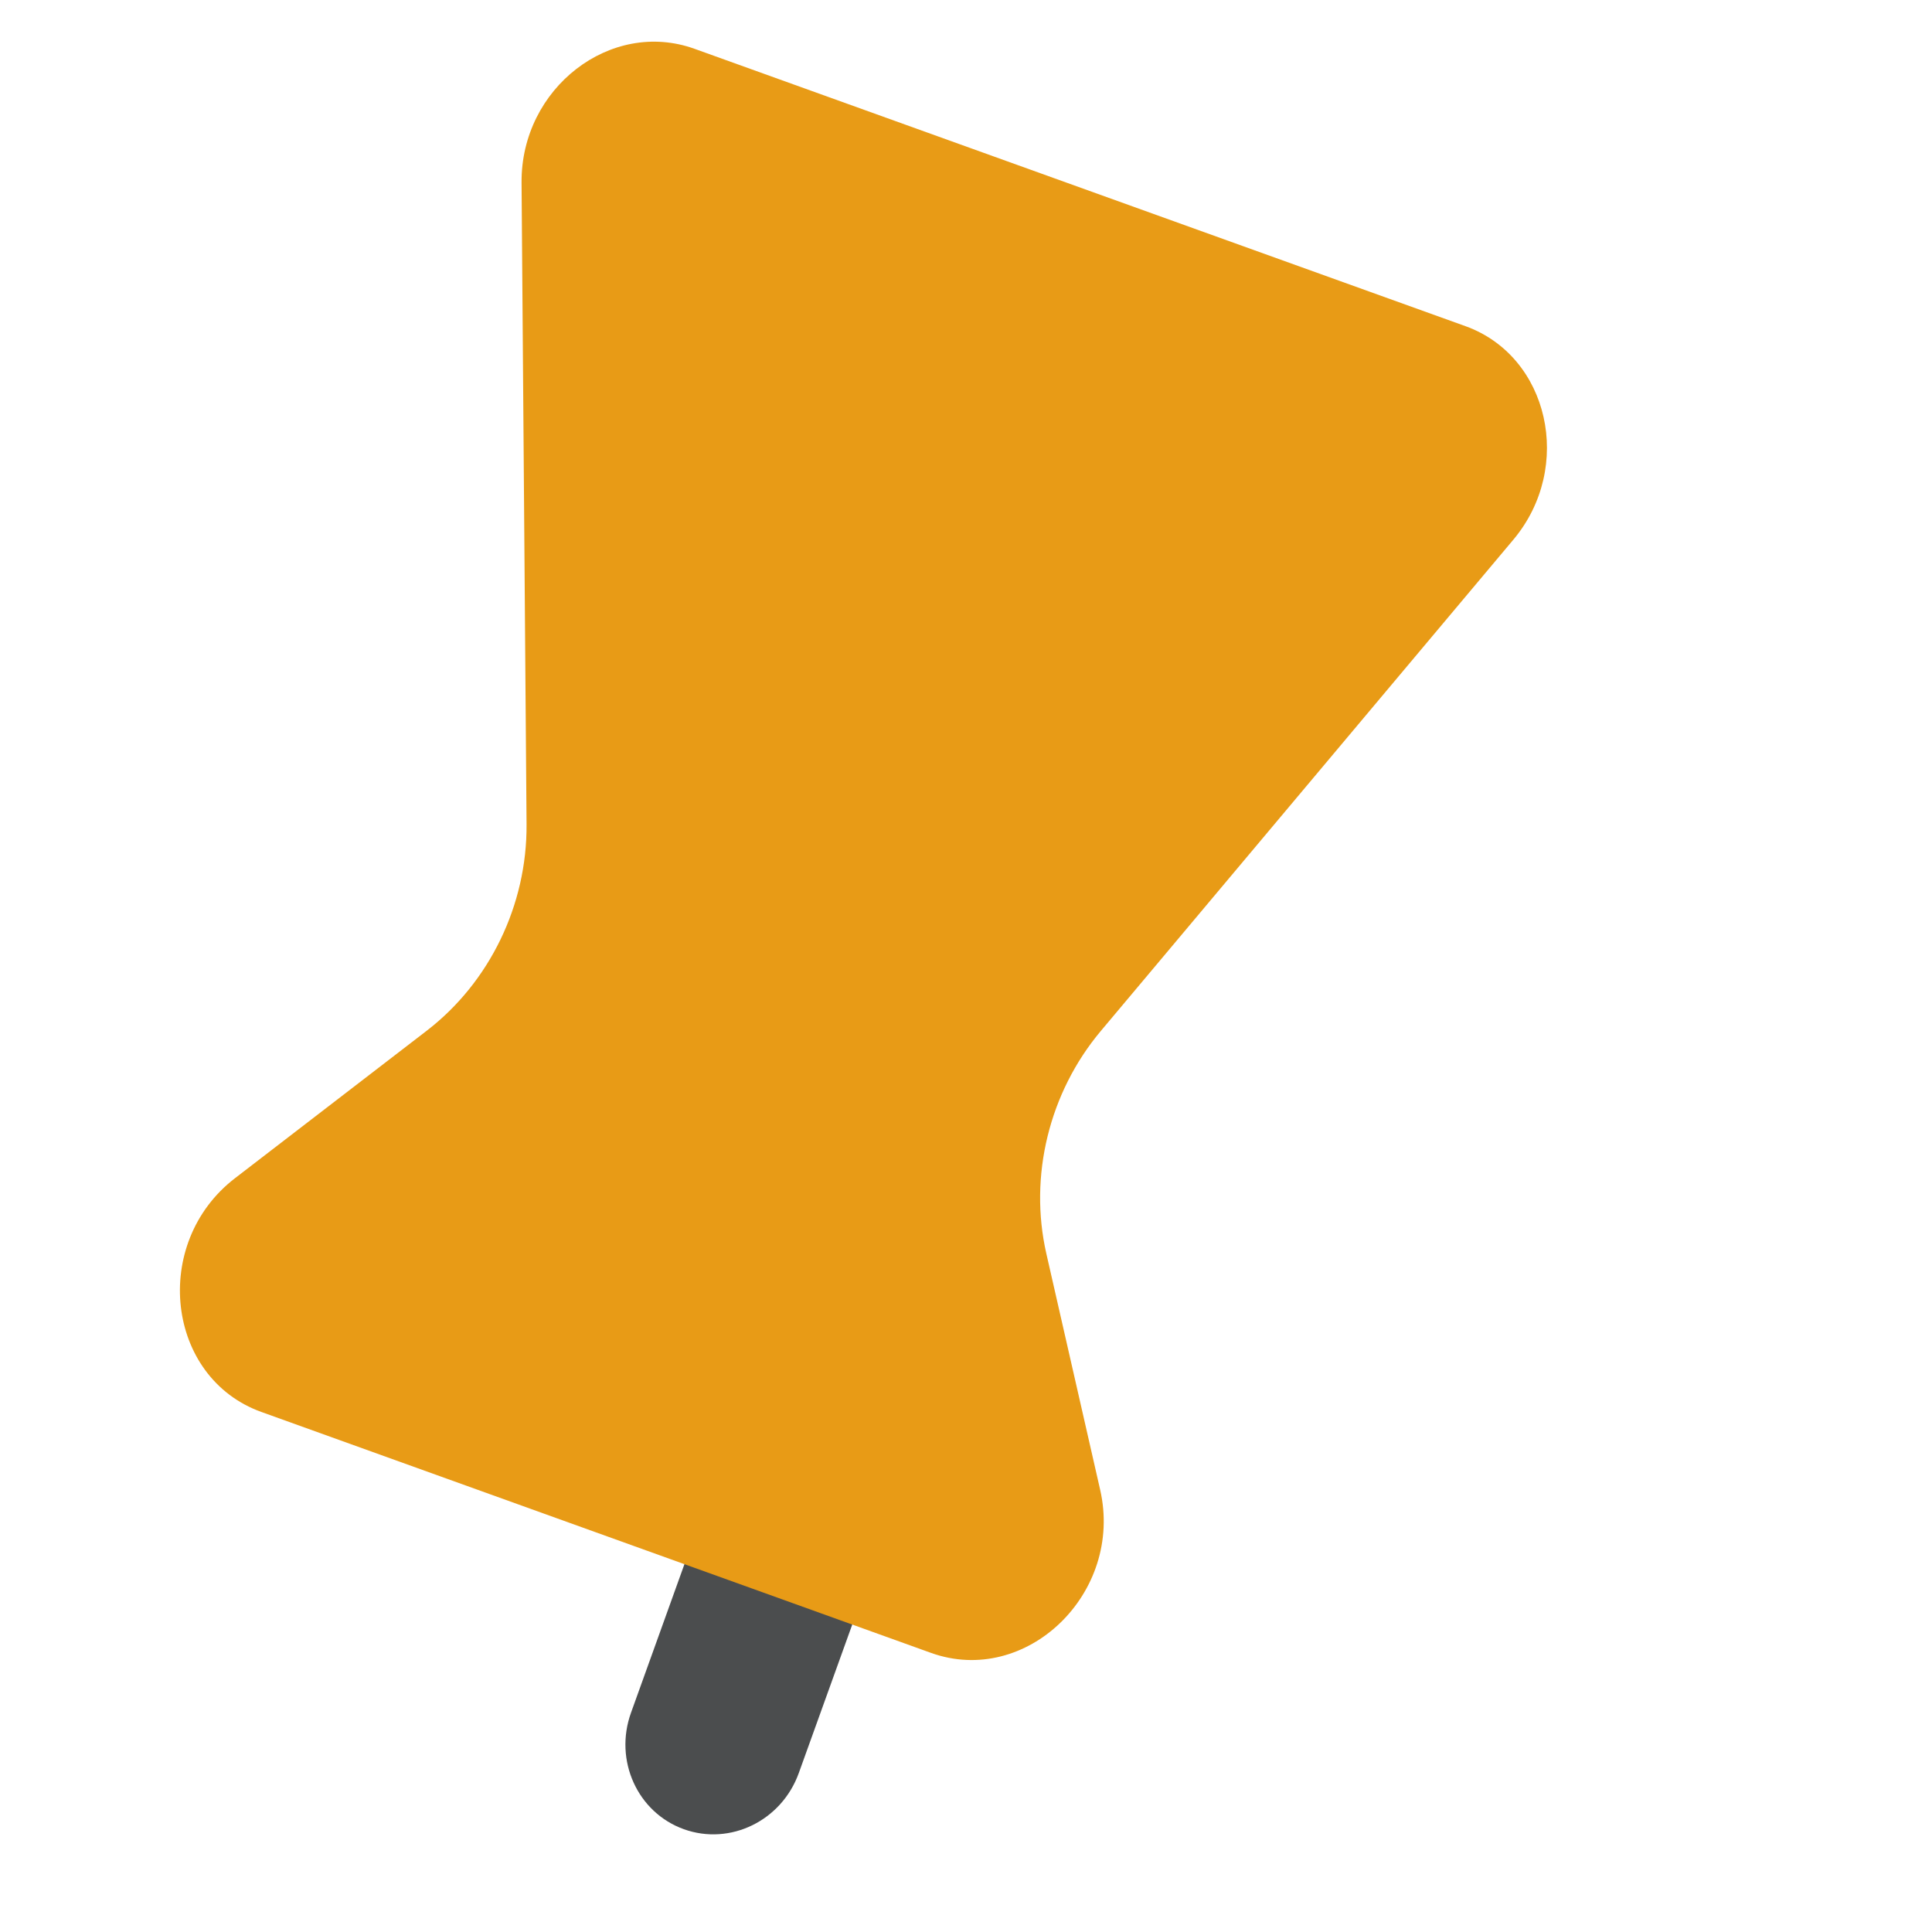 <svg width="24" height="24" viewBox="0 0 24 24" fill="none" xmlns="http://www.w3.org/2000/svg">
<path d="M8.705 18.867L10.79 19.617L9.923 22.025C9.71 22.618 9.071 22.93 8.495 22.723C7.919 22.516 7.625 21.868 7.839 21.275L8.705 18.867Z" fill="#4B4D4E"/>
<g filter="url(#filter0_i_220_3957)">
<path d="M13.413 21.457C14.598 21.884 15.812 20.716 15.516 19.429L14.848 16.498C14.629 15.536 14.882 14.498 15.524 13.733L20.652 7.626C21.403 6.727 21.093 5.351 20.055 4.977L10.477 1.531C9.436 1.157 8.32 2.02 8.329 3.193L8.391 11.167C8.398 12.166 7.933 13.127 7.151 13.729L4.768 15.562C3.723 16.367 3.912 18.039 5.097 18.465L13.413 21.457Z" fill="#E89B16"/>
</g>
<defs>
<filter id="filter0_i_220_3957" x="2.236" y="0.518" width="18.831" height="21.029" filterUnits="userSpaceOnUse" color-interpolation-filters="sRGB">
<feFlood flood-opacity="0" result="BackgroundImageFix"/>
<feBlend mode="normal" in="SourceGraphic" in2="BackgroundImageFix" result="shape"/>
<feColorMatrix in="SourceAlpha" type="matrix" values="0 0 0 0 0 0 0 0 0 0 0 0 0 0 0 0 0 0 127 0" result="hardAlpha"/>
<feOffset dx="-1.85" dy="-0.925"/>
<feGaussianBlur stdDeviation="1.85"/>
<feComposite in2="hardAlpha" operator="arithmetic" k2="-1" k3="1"/>
<feColorMatrix type="matrix" values="0 0 0 0 0.698 0 0 0 0 0.326 0 0 0 0 0 0 0 0 0.4 0"/>
<feBlend mode="normal" in2="shape" result="effect1_innerShadow_220_3957"/>
</filter>
</defs>
</svg>
